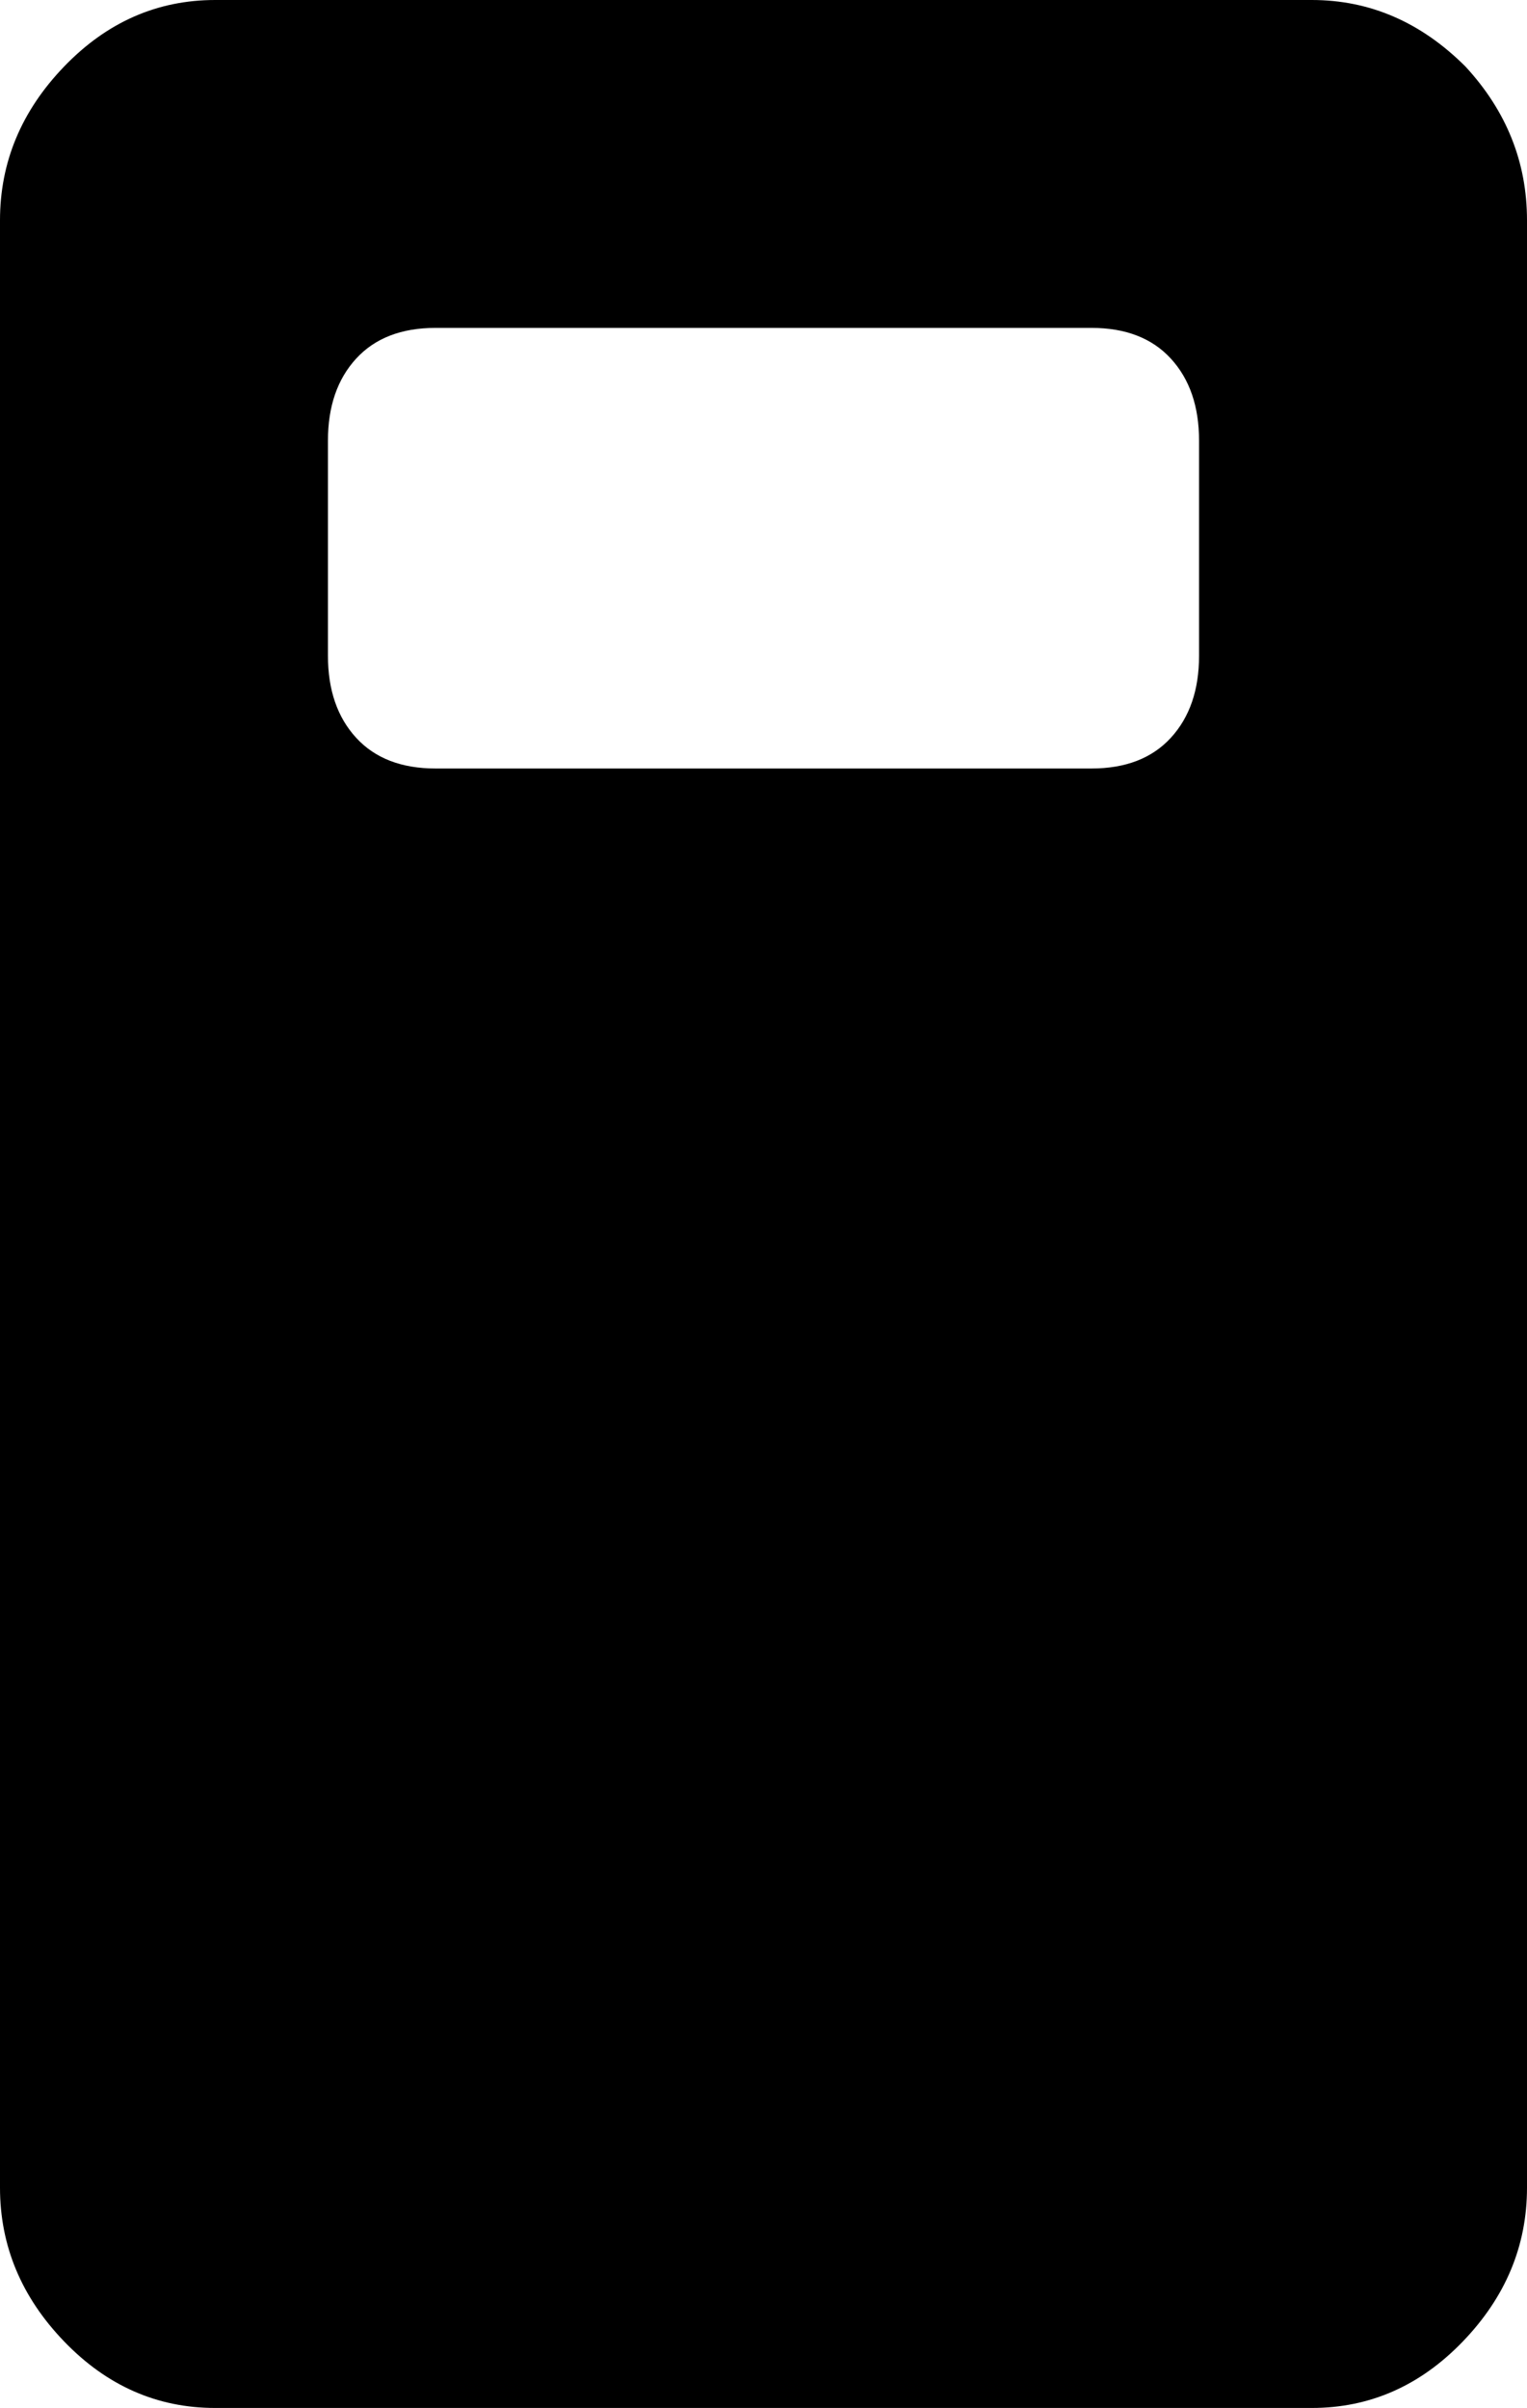 <svg xmlns="http://www.w3.org/2000/svg" viewBox="107 -43 298 470">
      <g transform="scale(1 -1) translate(0 -384)">
        <path d="M393 414Q380 427 363 427H149Q132 427 119.5 414.0Q107 401 107 384V0Q107 -17 119.5 -30.0Q132 -43 149 -43H363Q380 -43 392.5 -30.0Q405 -17 405 0V384Q405 401 393 414ZM341 299Q341 289 335.5 283.0Q330 277 320 277H192Q182 277 176.5 283.0Q171 289 171 299V341Q171 351 176.5 357.0Q182 363 192 363H320Q330 363 335.5 357.0Q341 351 341 341Z" />
      </g>
    </svg>
